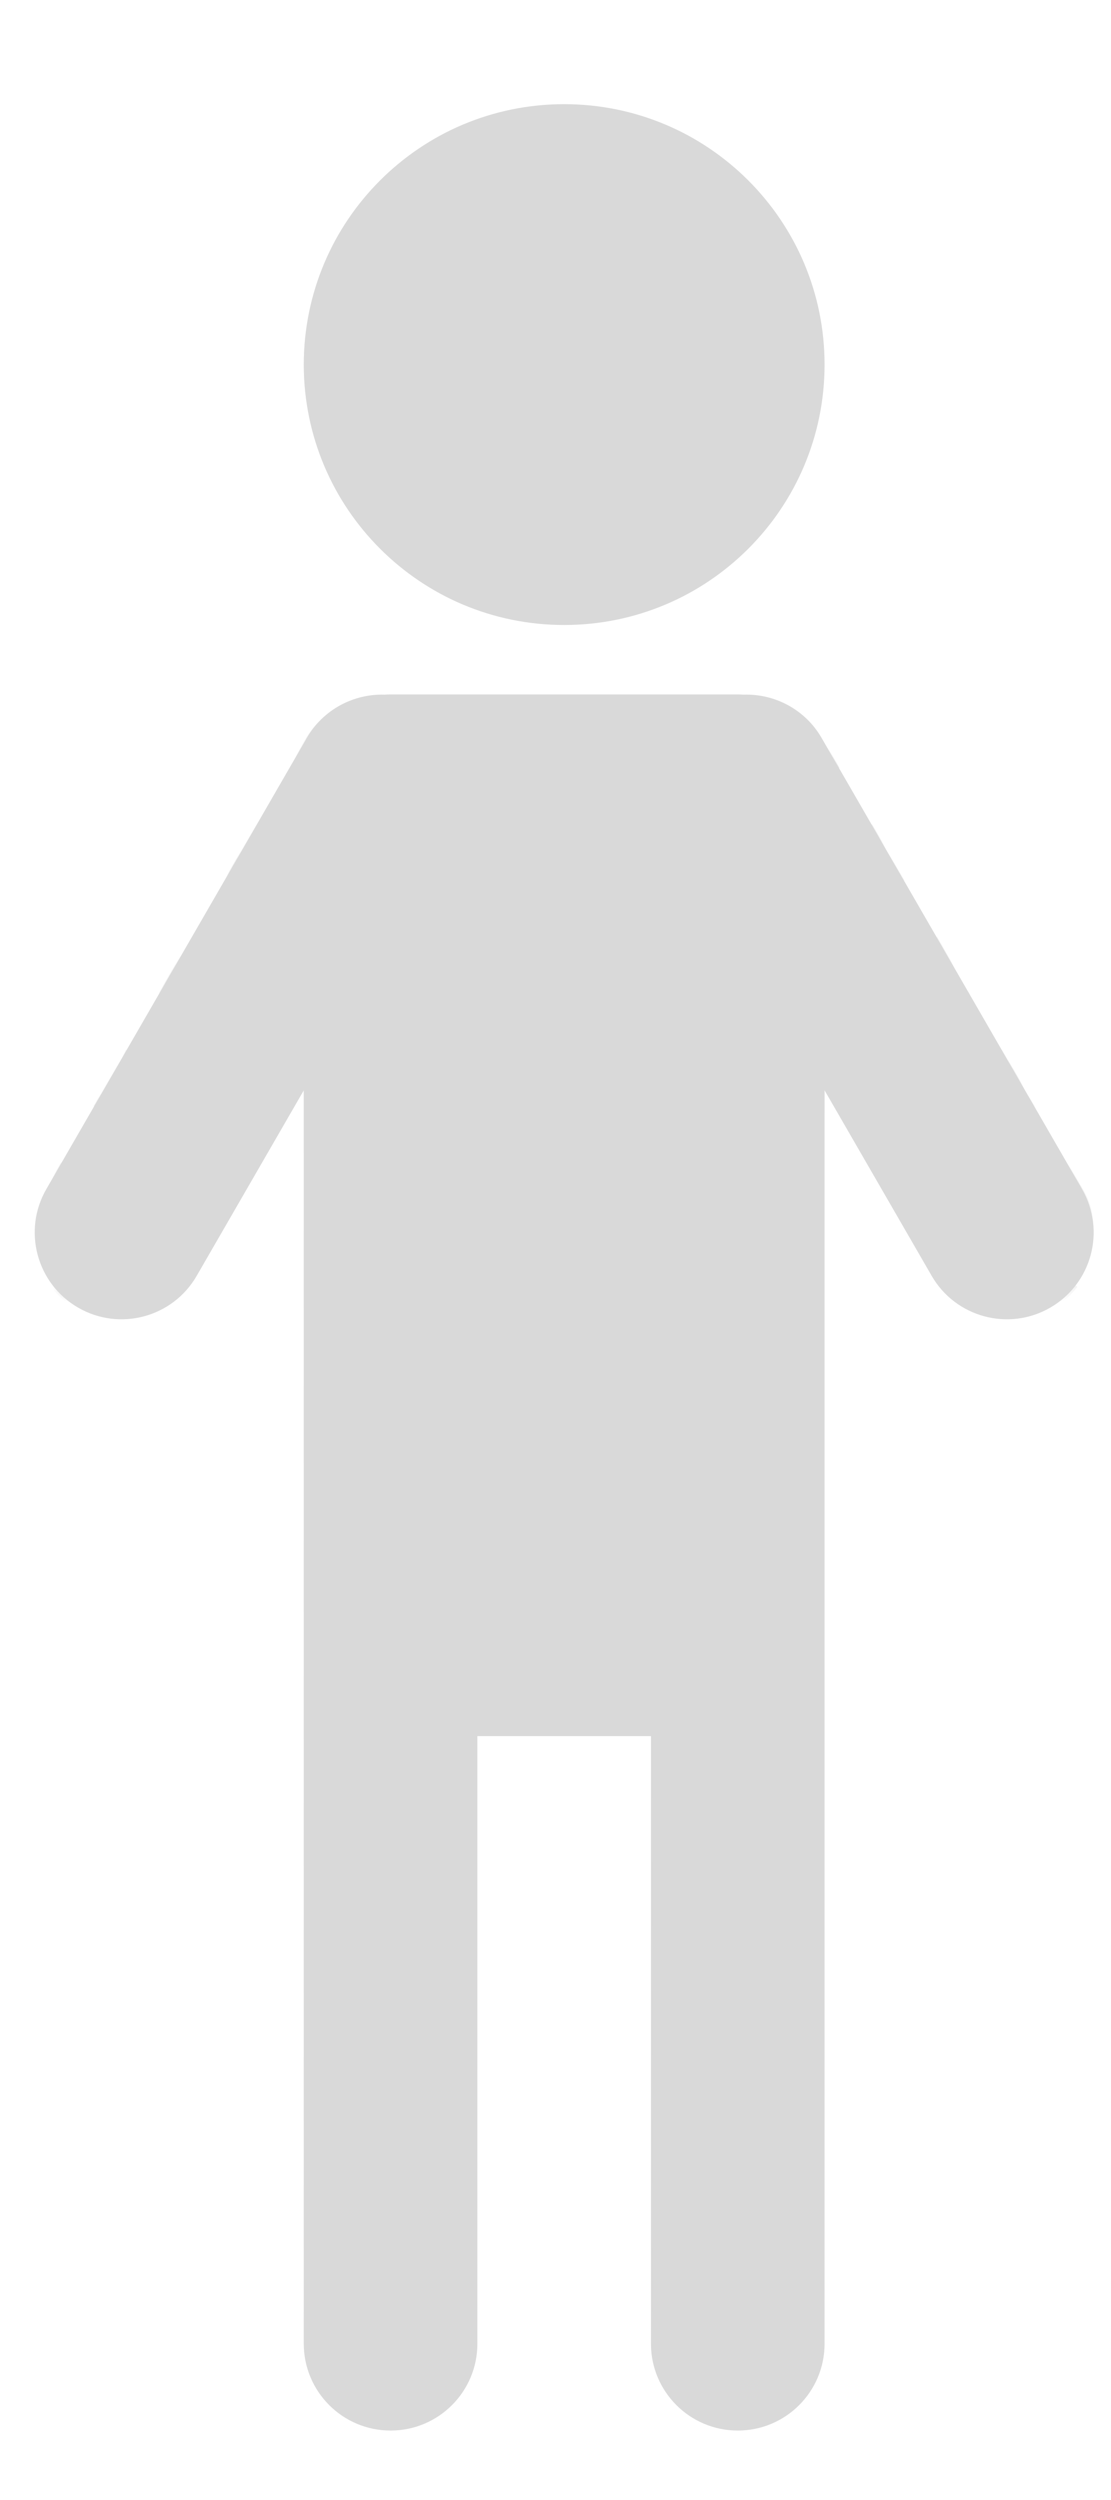 <svg width="32" height="72" viewBox="0 0 32 72" fill="none" xmlns="http://www.w3.org/2000/svg">
<mask id="path-1-inside-1_22_105" fill="white">
<path fill-rule="evenodd" clip-rule="evenodd" d="M22.75 10.5C22.75 14.09 19.84 17 16.25 17C12.66 17 9.75 14.09 9.75 10.5C9.75 6.91 12.66 4 16.25 4C19.84 4 22.75 6.91 22.75 10.5ZM9.75 27.629L4.75 36.289C4.336 37.007 3.418 37.253 2.701 36.839C1.983 36.424 1.737 35.507 2.152 34.789L9.652 21.799C10.018 21.165 10.778 20.899 11.445 21.133C11.698 21.047 11.968 21 12.25 21H20.25C20.532 21 20.802 21.047 21.055 21.132C21.722 20.899 22.482 21.165 22.848 21.799L30.348 34.789C30.762 35.507 30.517 36.424 29.799 36.839C29.082 37.253 28.164 37.007 27.75 36.289L22.75 27.629V45.463C22.75 45.476 22.75 45.488 22.75 45.5V67.5C22.75 68.328 22.079 69 21.25 69C20.422 69 19.75 68.328 19.75 67.5V49H12.75V67.5C12.75 68.328 12.078 69 11.25 69C10.422 69 9.75 68.328 9.75 67.5V45.5L9.75 45.487V27.629Z"/>
</mask>
<path d="M4.75 36.289L4.317 36.039H4.317L4.75 36.289ZM9.75 27.629H10.25V25.763L9.317 27.379L9.75 27.629ZM2.701 36.839L2.451 37.272H2.451L2.701 36.839ZM2.152 34.789L1.719 34.539H1.719L2.152 34.789ZM9.652 21.799L9.219 21.549L9.652 21.799ZM11.445 21.133L11.28 21.604L11.443 21.661L11.606 21.606L11.445 21.133ZM21.055 21.132L20.894 21.606L21.057 21.661L21.22 21.604L21.055 21.132ZM22.848 21.799L23.281 21.549L22.848 21.799ZM30.348 34.789L30.781 34.539L30.348 34.789ZM29.799 36.839L29.549 36.405H29.549L29.799 36.839ZM27.75 36.289L28.183 36.039H28.183L27.75 36.289ZM22.75 27.629L23.183 27.379L22.25 25.763V27.629H22.75ZM22.75 45.463H22.25L22.25 45.475L22.75 45.463ZM19.75 49H20.25V48.5H19.75V49ZM12.75 49V48.5H12.25V49H12.75ZM9.75 45.5L9.25 45.498V45.5H9.75ZM9.75 45.487L10.25 45.489V45.487H9.75ZM16.25 16.5C15.984 16.5 15.722 16.483 15.466 16.449L15.337 17.441C15.636 17.48 15.941 17.5 16.25 17.5V16.5ZM13.954 16.045C13.466 15.843 13.011 15.578 12.598 15.261L11.989 16.054C12.47 16.424 13.001 16.733 13.571 16.969L13.954 16.045ZM11.49 14.152C11.172 13.739 10.908 13.284 10.705 12.797L9.782 13.18C10.018 13.749 10.327 14.28 10.697 14.762L11.49 14.152ZM10.301 11.284C10.268 11.028 10.25 10.766 10.25 10.5H9.25C9.25 10.809 9.27 11.114 9.309 11.414L10.301 11.284ZM10.25 10.5C10.25 10.234 10.268 9.972 10.301 9.716L9.309 9.586C9.27 9.886 9.25 10.191 9.25 10.5H10.25ZM10.705 8.203C10.908 7.716 11.172 7.261 11.49 6.848L10.697 6.238C10.327 6.72 10.018 7.251 9.782 7.82L10.705 8.203ZM12.598 5.739C13.011 5.422 13.466 5.157 13.954 4.955L13.571 4.031C13.001 4.267 12.47 4.576 11.989 4.946L12.598 5.739ZM15.466 4.551C15.722 4.517 15.984 4.5 16.25 4.5V3.5C15.941 3.5 15.636 3.52 15.337 3.559L15.466 4.551ZM16.25 4.5C16.516 4.5 16.778 4.517 17.035 4.551L17.164 3.559C16.865 3.52 16.56 3.5 16.25 3.5V4.5ZM18.547 4.955C19.034 5.157 19.49 5.422 19.903 5.739L20.512 4.946C20.03 4.576 19.499 4.267 18.93 4.031L18.547 4.955ZM21.011 6.848C21.328 7.261 21.593 7.716 21.795 8.203L22.719 7.82C22.483 7.251 22.174 6.72 21.804 6.238L21.011 6.848ZM22.2 9.716C22.233 9.972 22.25 10.234 22.25 10.5H23.25C23.25 10.191 23.23 9.886 23.191 9.586L22.2 9.716ZM22.25 10.5C22.25 10.766 22.233 11.028 22.2 11.284L23.191 11.414C23.23 11.114 23.25 10.809 23.25 10.5H22.25ZM21.795 12.797C21.593 13.284 21.328 13.739 21.011 14.152L21.804 14.762C22.174 14.28 22.483 13.749 22.719 13.18L21.795 12.797ZM19.903 15.261C19.49 15.578 19.034 15.843 18.547 16.045L18.93 16.969C19.499 16.733 20.03 16.424 20.512 16.054L19.903 15.261ZM17.035 16.449C16.778 16.483 16.516 16.5 16.25 16.5V17.5C16.56 17.5 16.865 17.48 17.164 17.441L17.035 16.449ZM4.317 36.039C4.248 36.158 4.161 36.256 4.06 36.333L4.668 37.127C4.872 36.971 5.048 36.773 5.183 36.539L4.317 36.039ZM3.32 36.531C3.194 36.515 3.069 36.474 2.951 36.405L2.451 37.272C2.685 37.407 2.936 37.489 3.19 37.523L3.32 36.531ZM2.951 36.405C2.832 36.337 2.734 36.249 2.657 36.149L1.864 36.757C2.019 36.96 2.217 37.136 2.451 37.272L2.951 36.405ZM2.459 35.409C2.475 35.283 2.516 35.158 2.585 35.039L1.719 34.539C1.584 34.773 1.501 35.025 1.467 35.279L2.459 35.409ZM2.585 35.039L3.053 34.227L2.187 33.727L1.719 34.539L2.585 35.039ZM3.991 32.604L4.928 30.98L4.062 30.48L3.125 32.104L3.991 32.604ZM5.866 29.356L6.803 27.732L5.937 27.232L5 28.856L5.866 29.356ZM7.741 26.108L8.678 24.485L7.812 23.985L6.875 25.608L7.741 26.108ZM9.616 22.861L10.085 22.049L9.219 21.549L8.75 22.361L9.616 22.861ZM10.085 22.049C10.145 21.945 10.22 21.857 10.305 21.785L9.66 21.021C9.487 21.167 9.337 21.344 9.219 21.549L10.085 22.049ZM10.941 21.549C11.055 21.548 11.169 21.566 11.28 21.604L11.61 20.66C11.388 20.583 11.158 20.546 10.93 20.549L10.941 21.549ZM11.606 21.606C11.657 21.588 11.71 21.573 11.763 21.56L11.52 20.59C11.44 20.61 11.361 20.633 11.284 20.659L11.606 21.606ZM12.086 21.507C12.14 21.502 12.195 21.5 12.25 21.5V20.5C12.168 20.5 12.086 20.503 12.005 20.51L12.086 21.507ZM12.25 21.5H13.25V20.5H12.25V21.5ZM15.25 21.5H17.25V20.5H15.25V21.5ZM19.25 21.5H20.25V20.5H19.25V21.5ZM20.25 21.5C20.305 21.5 20.36 21.502 20.414 21.507L20.495 20.51C20.414 20.503 20.332 20.5 20.25 20.5V21.5ZM20.737 21.56C20.79 21.573 20.843 21.588 20.894 21.606L21.216 20.659C21.139 20.633 21.06 20.61 20.98 20.59L20.737 21.56ZM21.22 21.604C21.331 21.566 21.445 21.548 21.559 21.549L21.57 20.549C21.342 20.546 21.112 20.583 20.89 20.66L21.22 21.604ZM22.195 21.785C22.28 21.857 22.355 21.945 22.415 22.049L23.281 21.549C23.163 21.344 23.012 21.167 22.84 21.021L22.195 21.785ZM22.415 22.049L22.884 22.861L23.75 22.361L23.281 21.549L22.415 22.049ZM23.821 24.485L24.759 26.108L25.625 25.608L24.687 23.985L23.821 24.485ZM25.696 27.732L26.634 29.356L27.5 28.856L26.562 27.232L25.696 27.732ZM27.571 30.98L28.509 32.604L29.375 32.104L28.437 30.48L27.571 30.98ZM29.446 34.227L29.915 35.039L30.781 34.539L30.312 33.727L29.446 34.227ZM29.915 35.039C29.983 35.158 30.024 35.283 30.041 35.409L31.032 35.279C30.999 35.025 30.916 34.773 30.781 34.539L29.915 35.039ZM29.843 36.149C29.765 36.249 29.667 36.337 29.549 36.405L30.049 37.272C30.283 37.136 30.48 36.96 30.636 36.757L29.843 36.149ZM29.549 36.405C29.431 36.474 29.306 36.515 29.18 36.531L29.31 37.523C29.564 37.489 29.815 37.407 30.049 37.272L29.549 36.405ZM28.44 36.333C28.339 36.256 28.251 36.158 28.183 36.039L27.317 36.539C27.452 36.773 27.628 36.971 27.831 37.127L28.44 36.333ZM28.183 36.039L27.558 34.957L26.692 35.457L27.317 36.539L28.183 36.039ZM26.308 32.792L25.058 30.627L24.192 31.127L25.442 33.292L26.308 32.792ZM23.808 28.462L23.183 27.379L22.317 27.879L22.942 28.962L23.808 28.462ZM22.25 27.629V28.744H23.25V27.629H22.25ZM22.25 30.973V33.202H23.25V30.973H22.25ZM22.25 35.432V37.661H23.25V35.432H22.25ZM22.25 39.89V42.12H23.25V39.89H22.25ZM22.25 44.349V45.463H23.25V44.349H22.25ZM22.25 45.475C22.25 45.484 22.25 45.492 22.25 45.5H23.25C23.25 45.484 23.25 45.468 23.25 45.452L22.25 45.475ZM22.25 45.5V46.417H23.25V45.5H22.25ZM22.25 48.25V50.083H23.25V48.25H22.25ZM22.25 51.917V53.75H23.25V51.917H22.25ZM22.25 55.583V57.417H23.25V55.583H22.25ZM22.25 59.25V61.083H23.25V59.25H22.25ZM22.25 62.917V64.75H23.25V62.917H22.25ZM22.25 66.583V67.5H23.25V66.583H22.25ZM22.25 67.5C22.25 67.636 22.223 67.765 22.175 67.883L23.099 68.266C23.197 68.029 23.25 67.77 23.25 67.5H22.25ZM21.633 68.424C21.516 68.473 21.387 68.5 21.25 68.5V69.5C21.521 69.5 21.78 69.446 22.016 69.348L21.633 68.424ZM21.25 68.5C21.114 68.5 20.985 68.473 20.868 68.424L20.485 69.348C20.721 69.446 20.98 69.5 21.25 69.5V68.5ZM20.326 67.883C20.277 67.765 20.25 67.636 20.25 67.5H19.25C19.25 67.77 19.304 68.029 19.402 68.266L20.326 67.883ZM20.25 67.5V66.575H19.25V67.5H20.25ZM20.25 64.725V62.875H19.25V64.725H20.25ZM20.25 61.025V59.175H19.25V61.025H20.25ZM20.25 57.325V55.475H19.25V57.325H20.25ZM20.25 53.625V51.775H19.25V53.625H20.25ZM20.25 49.925V49H19.25V49.925H20.25ZM19.75 48.5H18.875V49.5H19.75V48.5ZM17.125 48.5H15.375V49.5H17.125V48.5ZM13.625 48.5H12.75V49.5H13.625V48.5ZM12.25 49V49.925H13.25V49H12.25ZM12.25 51.775V53.625H13.25V51.775H12.25ZM12.25 55.475V57.325H13.25V55.475H12.25ZM12.25 59.175V61.025H13.25V59.175H12.25ZM12.25 62.875V64.725H13.25V62.875H12.25ZM12.25 66.575V67.5H13.25V66.575H12.25ZM12.25 67.5C12.25 67.636 12.223 67.765 12.174 67.883L13.098 68.266C13.196 68.029 13.25 67.77 13.25 67.5H12.25ZM11.633 68.424C11.515 68.473 11.386 68.5 11.25 68.5V69.5C11.52 69.5 11.779 69.446 12.016 69.348L11.633 68.424ZM11.25 68.5C11.114 68.5 10.985 68.473 10.867 68.424L10.484 69.348C10.721 69.446 10.98 69.5 11.25 69.5V68.5ZM10.326 67.883C10.277 67.765 10.25 67.636 10.25 67.5H9.25C9.25 67.77 9.304 68.029 9.402 68.266L10.326 67.883ZM10.25 67.5V66.583H9.25V67.5H10.25ZM10.25 64.75V62.917H9.25V64.75H10.25ZM10.25 61.083V59.25H9.25V61.083H10.25ZM10.25 57.417V55.583H9.25V57.417H10.25ZM10.25 53.75V51.917H9.25V53.75H10.25ZM10.25 50.083V48.25H9.25V50.083H10.25ZM10.25 46.417V45.5H9.25V46.417H10.25ZM10.25 45.502L10.25 45.499L9.25 45.495L9.25 45.498L10.25 45.502ZM10.25 45.493L10.25 45.489L9.25 45.485L9.25 45.488L10.25 45.493ZM10.25 45.487V44.371H9.25V45.487H10.25ZM10.25 42.139V39.907H9.25V42.139H10.25ZM10.25 37.674V35.442H9.25V37.674H10.25ZM10.25 33.21V30.977H9.25V33.21H10.25ZM10.25 28.745V27.629H9.25V28.745H10.25ZM9.317 27.379L8.9 28.101L9.766 28.601L10.183 27.879L9.317 27.379ZM8.067 29.544L7.234 30.987L8.1 31.487L8.933 30.044L8.067 29.544ZM6.4 32.431L5.567 33.874L6.433 34.374L7.266 32.931L6.4 32.431ZM4.733 35.318L4.317 36.039L5.183 36.539L5.599 35.818L4.733 35.318ZM4.75 36.289L3.884 35.789L3.884 35.789L4.75 36.289ZM9.75 27.629H10.75V23.897L8.884 27.129L9.75 27.629ZM2.701 36.839L2.201 37.705H2.201L2.701 36.839ZM2.152 34.789L1.286 34.289L1.286 34.289L2.152 34.789ZM9.652 21.799L8.786 21.299L9.652 21.799ZM11.445 21.133L11.114 22.076L11.44 22.19L11.767 22.079L11.445 21.133ZM21.055 21.132L20.733 22.079L21.06 22.19L21.385 22.076L21.055 21.132ZM22.848 21.799L23.714 21.299L22.848 21.799ZM30.348 34.789L31.214 34.289L30.348 34.789ZM29.799 36.839L29.299 35.972L29.299 35.972L29.799 36.839ZM27.75 36.289L28.616 35.789V35.789L27.75 36.289ZM22.75 27.629L23.616 27.129L21.75 23.897V27.629H22.75ZM22.75 45.463H21.75V45.475L21.75 45.487L22.75 45.463ZM19.75 49H20.75V48H19.75V49ZM12.75 49V48H11.75V49H12.75ZM9.75 45.5L8.75 45.496V45.5H9.75ZM9.75 45.487L10.75 45.492V45.487H9.75ZM16.25 16C16.006 16 15.766 15.984 15.531 15.954L15.272 17.937C15.593 17.979 15.919 18 16.25 18V16ZM14.145 15.583C13.699 15.398 13.281 15.155 12.902 14.864L11.684 16.45C12.2 16.846 12.769 17.177 13.379 17.43L14.145 15.583ZM11.886 13.848C11.595 13.469 11.352 13.052 11.167 12.605L9.32 13.371C9.573 13.982 9.904 14.551 10.3 15.066L11.886 13.848ZM10.797 11.22C10.766 10.985 10.75 10.744 10.75 10.5H8.75C8.75 10.831 8.772 11.158 8.814 11.478L10.797 11.22ZM10.75 10.5C10.75 10.256 10.766 10.015 10.797 9.78L8.814 9.522C8.772 9.842 8.75 10.169 8.75 10.5H10.75ZM11.167 8.395C11.352 7.948 11.595 7.531 11.886 7.152L10.3 5.934C9.904 6.449 9.573 7.019 9.32 7.629L11.167 8.395ZM12.902 6.136C13.281 5.845 13.699 5.602 14.145 5.417L13.379 3.57C12.769 3.823 12.2 4.154 11.684 4.55L12.902 6.136ZM15.531 5.047C15.766 5.016 16.006 5 16.25 5V3C15.919 3 15.593 3.022 15.272 3.063L15.531 5.047ZM16.25 5C16.495 5 16.735 5.016 16.97 5.047L17.229 3.063C16.908 3.022 16.581 3 16.25 3V5ZM18.355 5.417C18.802 5.602 19.219 5.845 19.598 6.136L20.817 4.55C20.301 4.154 19.732 3.823 19.121 3.57L18.355 5.417ZM20.614 7.152C20.905 7.531 21.148 7.948 21.333 8.395L23.181 7.629C22.928 7.019 22.597 6.449 22.2 5.934L20.614 7.152ZM21.704 9.78C21.734 10.015 21.75 10.256 21.75 10.5H23.75C23.75 10.169 23.729 9.842 23.687 9.522L21.704 9.78ZM21.75 10.5C21.75 10.744 21.734 10.985 21.704 11.22L23.687 11.478C23.729 11.158 23.75 10.831 23.75 10.5H21.75ZM21.333 12.605C21.148 13.052 20.905 13.469 20.614 13.848L22.2 15.066C22.597 14.551 22.928 13.982 23.181 13.371L21.333 12.605ZM19.598 14.864C19.219 15.155 18.802 15.398 18.355 15.583L19.121 17.43C19.732 17.177 20.301 16.846 20.817 16.45L19.598 14.864ZM16.97 15.954C16.735 15.984 16.495 16 16.25 16V18C16.581 18 16.908 17.979 17.229 17.937L16.97 15.954ZM3.884 35.789C3.849 35.85 3.805 35.898 3.756 35.936L4.973 37.523C5.227 37.328 5.447 37.081 5.616 36.789L3.884 35.789ZM3.385 36.035C3.323 36.027 3.261 36.007 3.201 35.972L2.201 37.705C2.493 37.873 2.807 37.977 3.125 38.019L3.385 36.035ZM3.201 35.972C3.14 35.938 3.092 35.894 3.054 35.844L1.467 37.061C1.662 37.316 1.909 37.536 2.201 37.705L3.201 35.972ZM2.955 35.474C2.963 35.412 2.983 35.35 3.018 35.289L1.286 34.289C1.117 34.581 1.013 34.896 0.972 35.213L2.955 35.474ZM3.018 35.289L3.486 34.477L1.754 33.477L1.286 34.289L3.018 35.289ZM4.424 32.854L5.361 31.23L3.629 30.23L2.692 31.854L4.424 32.854ZM6.299 29.606L7.236 27.982L5.504 26.982L4.567 28.606L6.299 29.606ZM8.174 26.358L9.111 24.735L7.379 23.735L6.442 25.358L8.174 26.358ZM10.049 23.111L10.518 22.299L8.786 21.299L8.317 22.111L10.049 23.111ZM10.518 22.299C10.548 22.246 10.586 22.202 10.628 22.167L9.337 20.639C9.121 20.821 8.934 21.043 8.786 21.299L10.518 22.299ZM10.947 22.049C11.003 22.048 11.06 22.057 11.114 22.076L11.775 20.189C11.497 20.091 11.209 20.046 10.925 20.049L10.947 22.049ZM11.767 22.079C11.805 22.066 11.844 22.055 11.884 22.045L11.399 20.105C11.305 20.128 11.213 20.155 11.123 20.186L11.767 22.079ZM12.126 22.005C12.167 22.002 12.208 22 12.25 22V20C12.154 20 12.059 20.004 11.965 20.012L12.126 22.005ZM12.25 22H13.25V20H12.25V22ZM15.25 22H17.25V20H15.25V22ZM19.25 22H20.25V20H19.25V22ZM20.25 22C20.292 22 20.333 22.002 20.374 22.005L20.535 20.012C20.441 20.004 20.346 20 20.25 20V22ZM20.616 22.045C20.656 22.055 20.695 22.066 20.733 22.079L21.377 20.186C21.287 20.155 21.195 20.128 21.101 20.105L20.616 22.045ZM21.385 22.076C21.44 22.057 21.497 22.048 21.553 22.049L21.575 20.049C21.291 20.046 21.003 20.091 20.725 20.189L21.385 22.076ZM21.872 22.167C21.914 22.202 21.951 22.246 21.982 22.299L23.714 21.299C23.566 21.043 23.379 20.821 23.163 20.639L21.872 22.167ZM21.982 22.299L22.451 23.111L24.183 22.111L23.714 21.299L21.982 22.299ZM23.388 24.735L24.326 26.358L26.058 25.358L25.12 23.735L23.388 24.735ZM25.263 27.982L26.201 29.606L27.933 28.606L26.995 26.982L25.263 27.982ZM27.138 31.23L28.076 32.854L29.808 31.854L28.87 30.23L27.138 31.23ZM29.013 34.477L29.482 35.289L31.214 34.289L30.745 33.477L29.013 34.477ZM29.482 35.289C29.517 35.35 29.537 35.412 29.545 35.474L31.528 35.214C31.486 34.896 31.383 34.581 31.214 34.289L29.482 35.289ZM29.446 35.844C29.408 35.894 29.359 35.938 29.299 35.972L30.299 37.705C30.591 37.536 30.838 37.316 31.033 37.061L29.446 35.844ZM29.299 35.972C29.239 36.007 29.177 36.027 29.115 36.035L29.375 38.019C29.693 37.977 30.007 37.873 30.299 37.705L29.299 35.972ZM28.744 35.936C28.695 35.898 28.651 35.85 28.616 35.789L26.884 36.789C27.053 37.081 27.273 37.328 27.527 37.523L28.744 35.936ZM28.616 35.789L27.991 34.707L26.259 35.707L26.884 36.789L28.616 35.789ZM26.741 32.542L25.491 30.377L23.759 31.377L25.009 33.542L26.741 32.542ZM24.241 28.212L23.616 27.129L21.884 28.129L22.509 29.212L24.241 28.212ZM21.75 27.629V28.744H23.75V27.629H21.75ZM21.75 30.973V33.202H23.75V30.973H21.75ZM21.75 35.432V37.661H23.75V35.432H21.75ZM21.75 39.89V42.12H23.75V39.89H21.75ZM21.75 44.349V45.463H23.75V44.349H21.75ZM21.75 45.487C21.75 45.492 21.75 45.496 21.75 45.5H23.75C23.75 45.48 23.75 45.46 23.75 45.44L21.75 45.487ZM21.75 45.5V46.417H23.75V45.5H21.75ZM21.75 48.25V50.083H23.75V48.25H21.75ZM21.75 51.917V53.75H23.75V51.917H21.75ZM21.75 55.583V57.417H23.75V55.583H21.75ZM21.75 59.25V61.083H23.75V59.25H21.75ZM21.75 62.917V64.75H23.75V62.917H21.75ZM21.75 66.583V67.5H23.75V66.583H21.75ZM21.75 67.5C21.75 67.57 21.737 67.634 21.713 67.691L23.56 68.457C23.683 68.161 23.75 67.837 23.75 67.5H21.75ZM21.442 67.963C21.384 67.986 21.32 68 21.25 68V70C21.588 70 21.912 69.933 22.208 69.81L21.442 67.963ZM21.25 68C21.181 68 21.117 67.986 21.059 67.963L20.293 69.81C20.589 69.933 20.913 70 21.25 70V68ZM20.788 67.691C20.764 67.634 20.75 67.57 20.75 67.5H18.75C18.75 67.837 18.818 68.161 18.941 68.457L20.788 67.691ZM20.75 67.5V66.575H18.75V67.5H20.75ZM20.75 64.725V62.875H18.75V64.725H20.75ZM20.75 61.025V59.175H18.75V61.025H20.75ZM20.75 57.325V55.475H18.75V57.325H20.75ZM20.75 53.625V51.775H18.75V53.625H20.75ZM20.75 49.925V49H18.75V49.925H20.75ZM19.75 48H18.875V50H19.75V48ZM17.125 48H15.375V50H17.125V48ZM13.625 48H12.75V50H13.625V48ZM11.75 49V49.925H13.75V49H11.75ZM11.75 51.775V53.625H13.75V51.775H11.75ZM11.75 55.475V57.325H13.75V55.475H11.75ZM11.75 59.175V61.025H13.75V59.175H11.75ZM11.75 62.875V64.725H13.75V62.875H11.75ZM11.75 66.575V67.5H13.75V66.575H11.75ZM11.75 67.5C11.75 67.57 11.736 67.634 11.712 67.691L13.56 68.457C13.683 68.161 13.75 67.837 13.75 67.5H11.75ZM11.441 67.963C11.383 67.986 11.32 68 11.25 68V70C11.587 70 11.911 69.933 12.207 69.81L11.441 67.963ZM11.25 68C11.18 68 11.116 67.986 11.059 67.963L10.293 69.81C10.589 69.933 10.913 70 11.25 70V68ZM10.787 67.691C10.764 67.634 10.75 67.57 10.75 67.5H8.75C8.75 67.837 8.817 68.161 8.94 68.457L10.787 67.691ZM10.75 67.5V66.583H8.75V67.5H10.75ZM10.75 64.75V62.917H8.75V64.75H10.75ZM10.75 61.083V59.25H8.75V61.083H10.75ZM10.75 57.417V55.583H8.75V57.417H10.75ZM10.75 53.75V51.917H8.75V53.75H10.75ZM10.75 50.083V48.25H8.75V50.083H10.75ZM10.75 46.417V45.5H8.75V46.417H10.75ZM10.75 45.504L10.75 45.501L8.75 45.493L8.75 45.496L10.75 45.504ZM10.75 45.495L10.75 45.492L8.75 45.483L8.75 45.486L10.75 45.495ZM10.75 45.487V44.371H8.75V45.487H10.75ZM10.75 42.139V39.907H8.75V42.139H10.75ZM10.75 37.674V35.442H8.75V37.674H10.75ZM10.75 33.21V30.977H8.75V33.21H10.75ZM10.75 28.745V27.629H8.75V28.745H10.75ZM8.884 27.129L8.467 27.851L10.199 28.851L10.616 28.129L8.884 27.129ZM7.634 29.294L6.801 30.737L8.533 31.737L9.366 30.294L7.634 29.294ZM5.967 32.181L5.134 33.624L6.866 34.624L7.699 33.181L5.967 32.181ZM4.3 35.068L3.884 35.789L5.616 36.789L6.032 36.068L4.3 35.068Z" fill="black" mask="url(#path-1-inside-1_22_105)"/>
<path fill-rule="evenodd" clip-rule="evenodd" d="M16.25 18C20.392 18 23.75 14.642 23.75 10.5C23.75 6.358 20.392 3 16.25 3C12.108 3 8.75 6.358 8.75 10.5C8.75 14.642 12.108 18 16.25 18ZM11.25 20C11.194 20 11.137 20.002 11.081 20.006C10.19 19.978 9.312 20.428 8.835 21.255L1.335 34.245C0.645 35.441 1.055 36.97 2.25 37.66C3.446 38.351 4.975 37.941 5.665 36.745L8.75 31.402V47.5V67.5C8.75 68.881 9.87 70 11.25 70C12.631 70 13.75 68.881 13.75 67.5V50H18.75V67.5C18.75 68.881 19.87 70 21.25 70C22.631 70 23.75 68.881 23.75 67.5V47.5V31.402L26.835 36.745C27.526 37.941 29.055 38.351 30.25 37.66C31.446 36.97 31.856 35.441 31.166 34.245L23.666 21.255C23.188 20.428 22.311 19.978 21.42 20.006C21.364 20.002 21.307 20 21.25 20H11.25Z" fill="#D9D9D9"/>
</svg>
